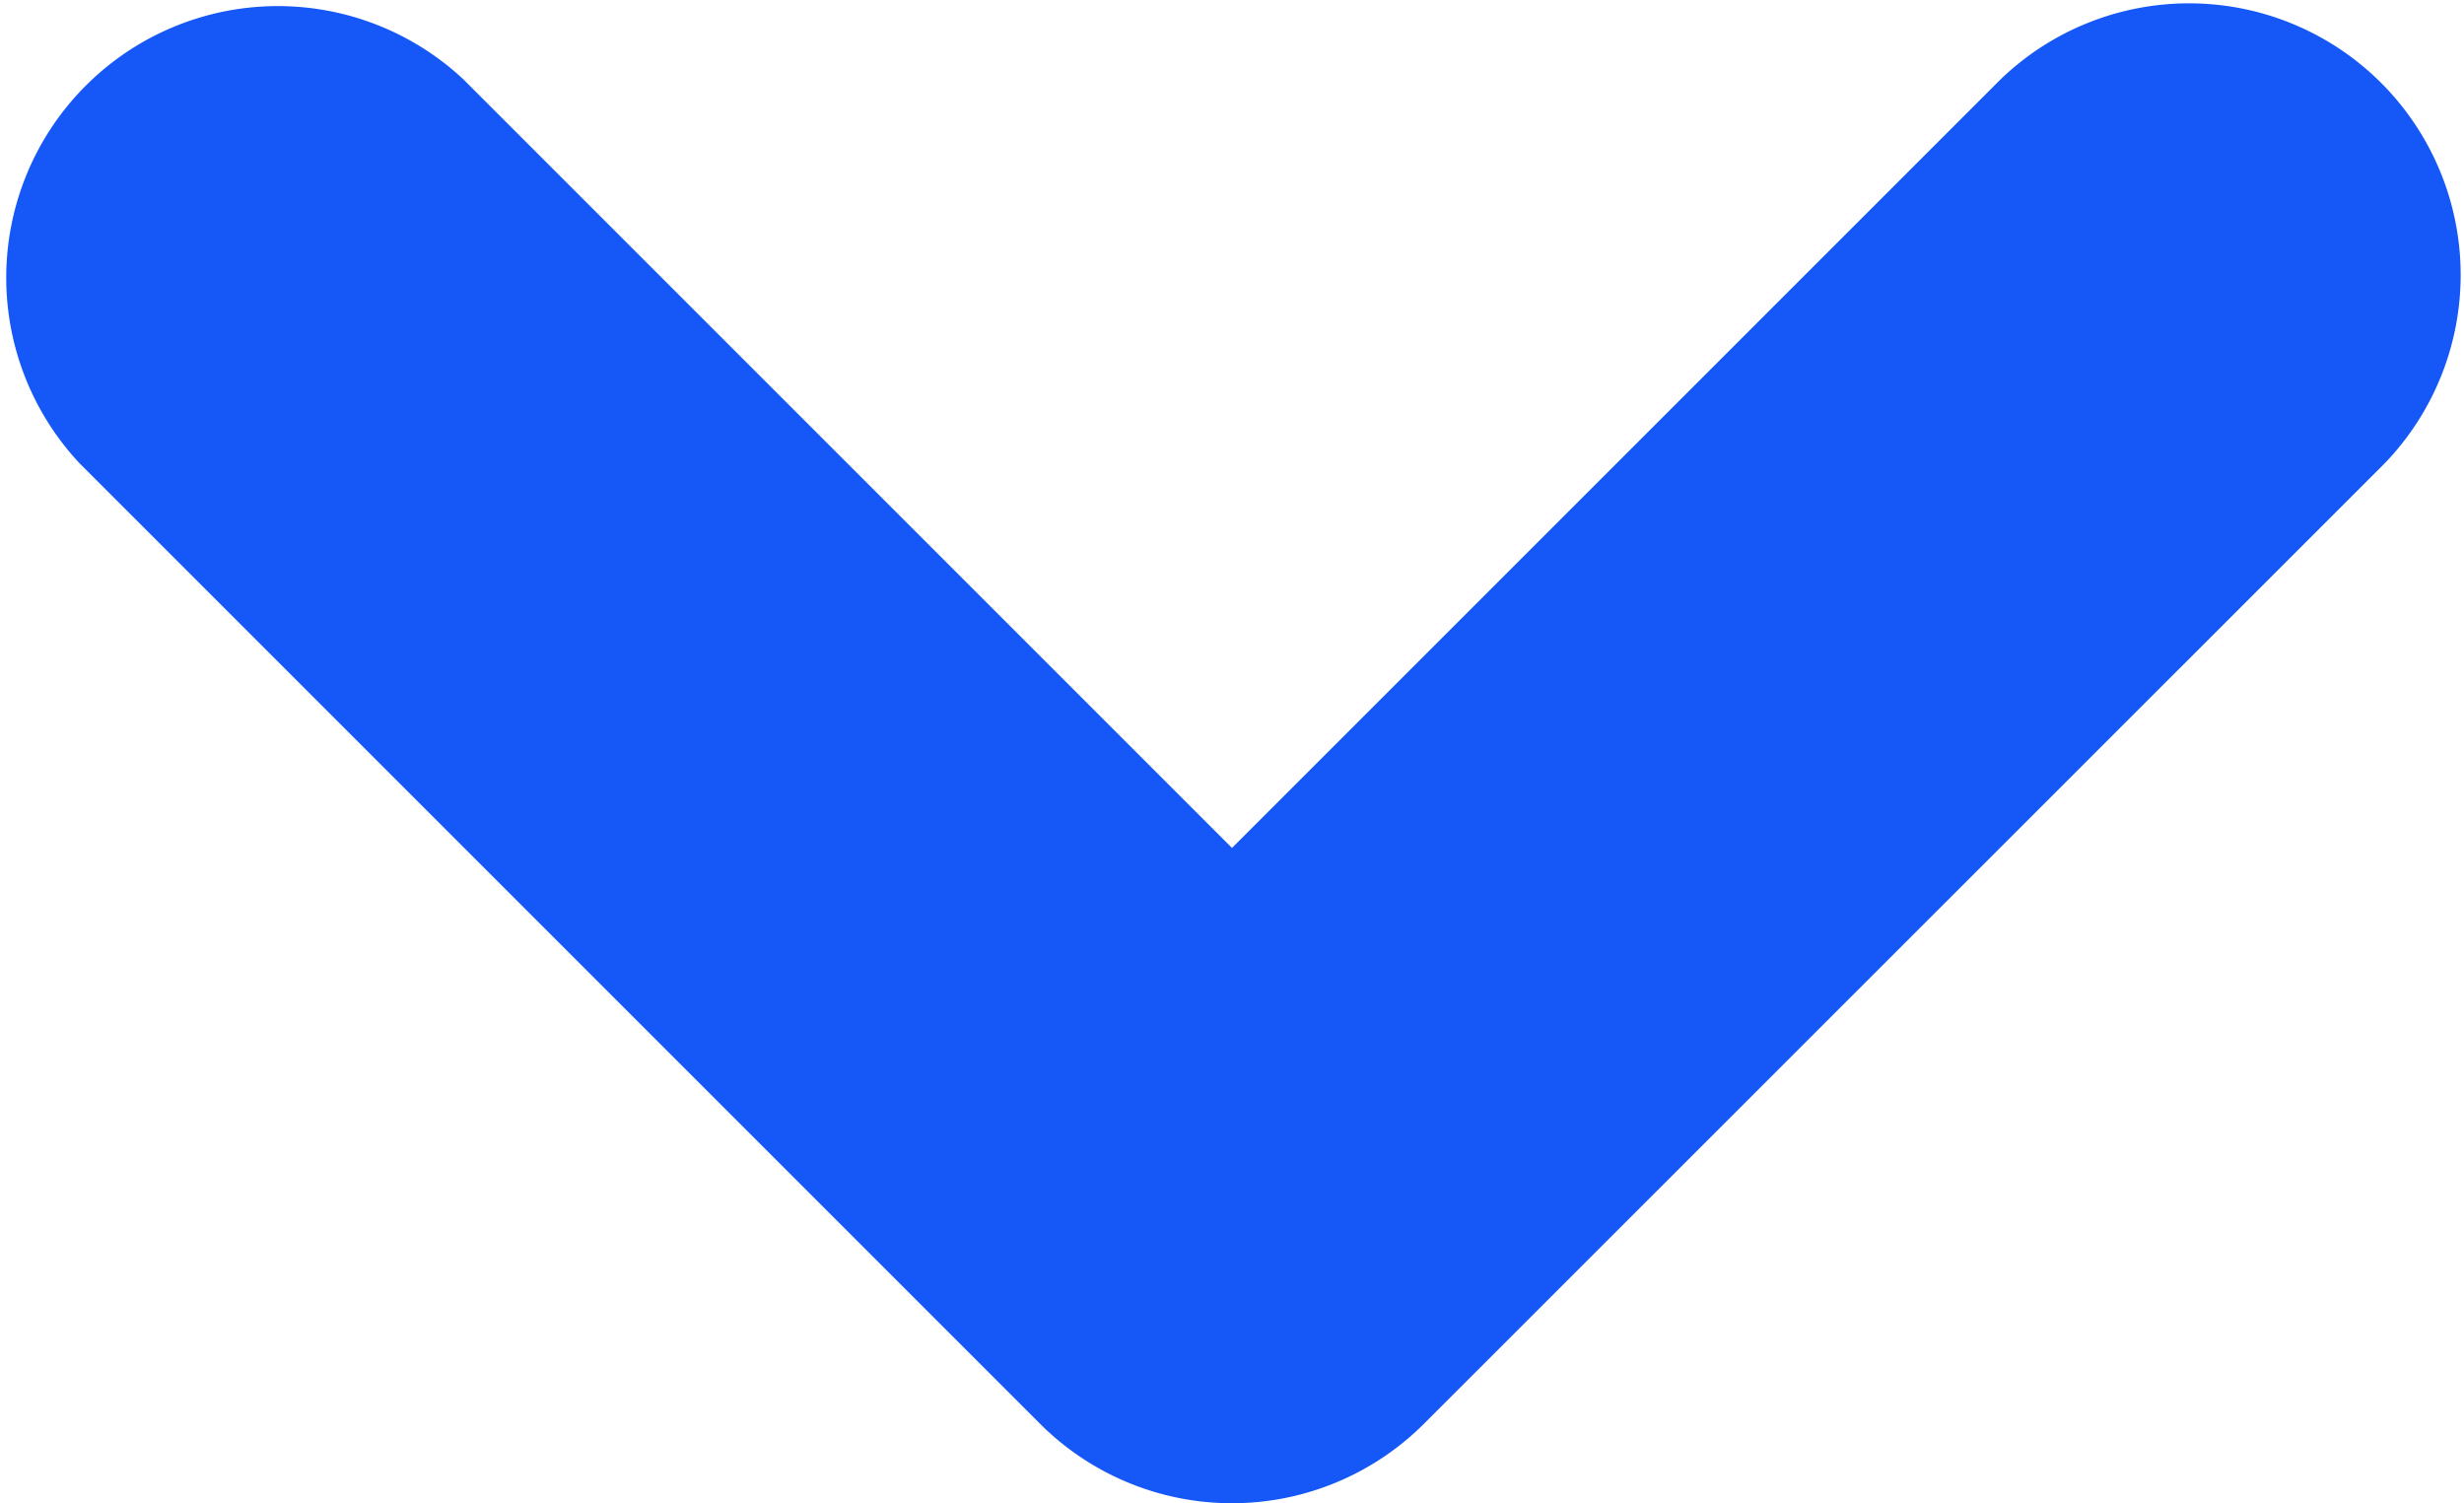<svg xmlns="http://www.w3.org/2000/svg" width="9.072" height="5.535" viewBox="0 0 9.072 5.535">
  <path id="arrow" d="M15259.156,12985.863l-3.535-3.535a1,1,0,0,1,1.413-1.414l2.829,2.829,2.829-2.829a1,1,0,0,1,1.414,1.414l-3.536,3.535a1,1,0,0,1-1.414,0Z" transform="translate(-15255.327 -12980.621)" fill="#1657f8"/>
</svg>
